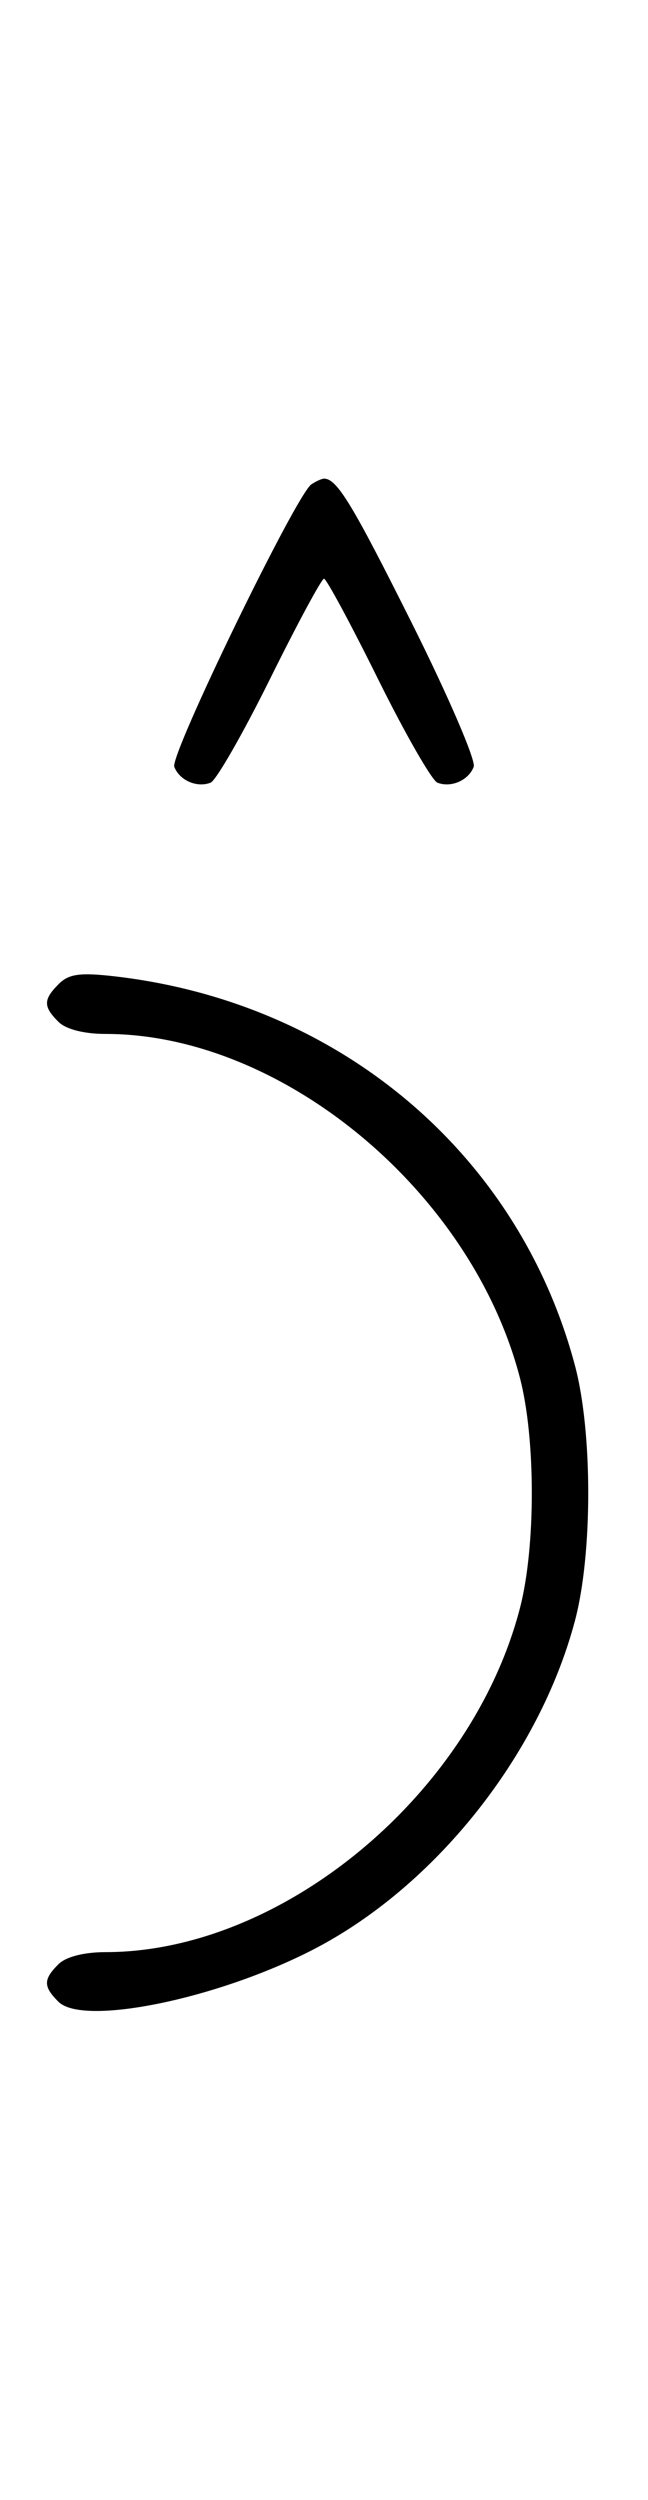 <svg xmlns="http://www.w3.org/2000/svg" width="84" height="324" viewBox="0 0 84 324" version="1.1">
	<path d="M 40.372 62.765 C 38.418 64.037, 22.003 97.844, 22.593 99.381 C 23.268 101.141, 25.513 102.124, 27.295 101.440 C 28.007 101.167, 31.480 95.106, 35.014 87.972 C 38.547 80.837, 41.691 75, 42 75 C 42.309 75, 45.453 80.837, 48.986 87.972 C 52.520 95.106, 55.993 101.167, 56.705 101.440 C 58.487 102.124, 60.732 101.141, 61.407 99.381 C 61.716 98.575, 58.096 90.173, 53.363 80.708 C 45.638 65.261, 43.672 62.031, 42 62.031 C 41.725 62.031, 40.992 62.361, 40.372 62.765 M 7.627 127.515 C 5.597 129.546, 5.587 130.444, 7.571 132.429 C 8.538 133.395, 10.888 134, 13.677 134 C 36.570 134, 61.170 154.437, 67.415 178.644 C 69.446 186.517, 69.446 200.483, 67.415 208.356 C 61.170 232.563, 36.570 253, 13.677 253 C 10.888 253, 8.538 253.605, 7.571 254.571 C 5.598 256.545, 5.598 257.455, 7.572 259.429 C 10.768 262.626, 28.078 259.098, 40.500 252.719 C 56.316 244.596, 69.912 227.536, 74.544 210 C 76.823 201.372, 76.823 185.618, 74.543 177.017 C 67.260 149.541, 44.052 129.906, 14.877 126.537 C 10.402 126.020, 8.923 126.220, 7.627 127.515 " stroke="none" fill="black" fill-rule="evenodd"/>
</svg>